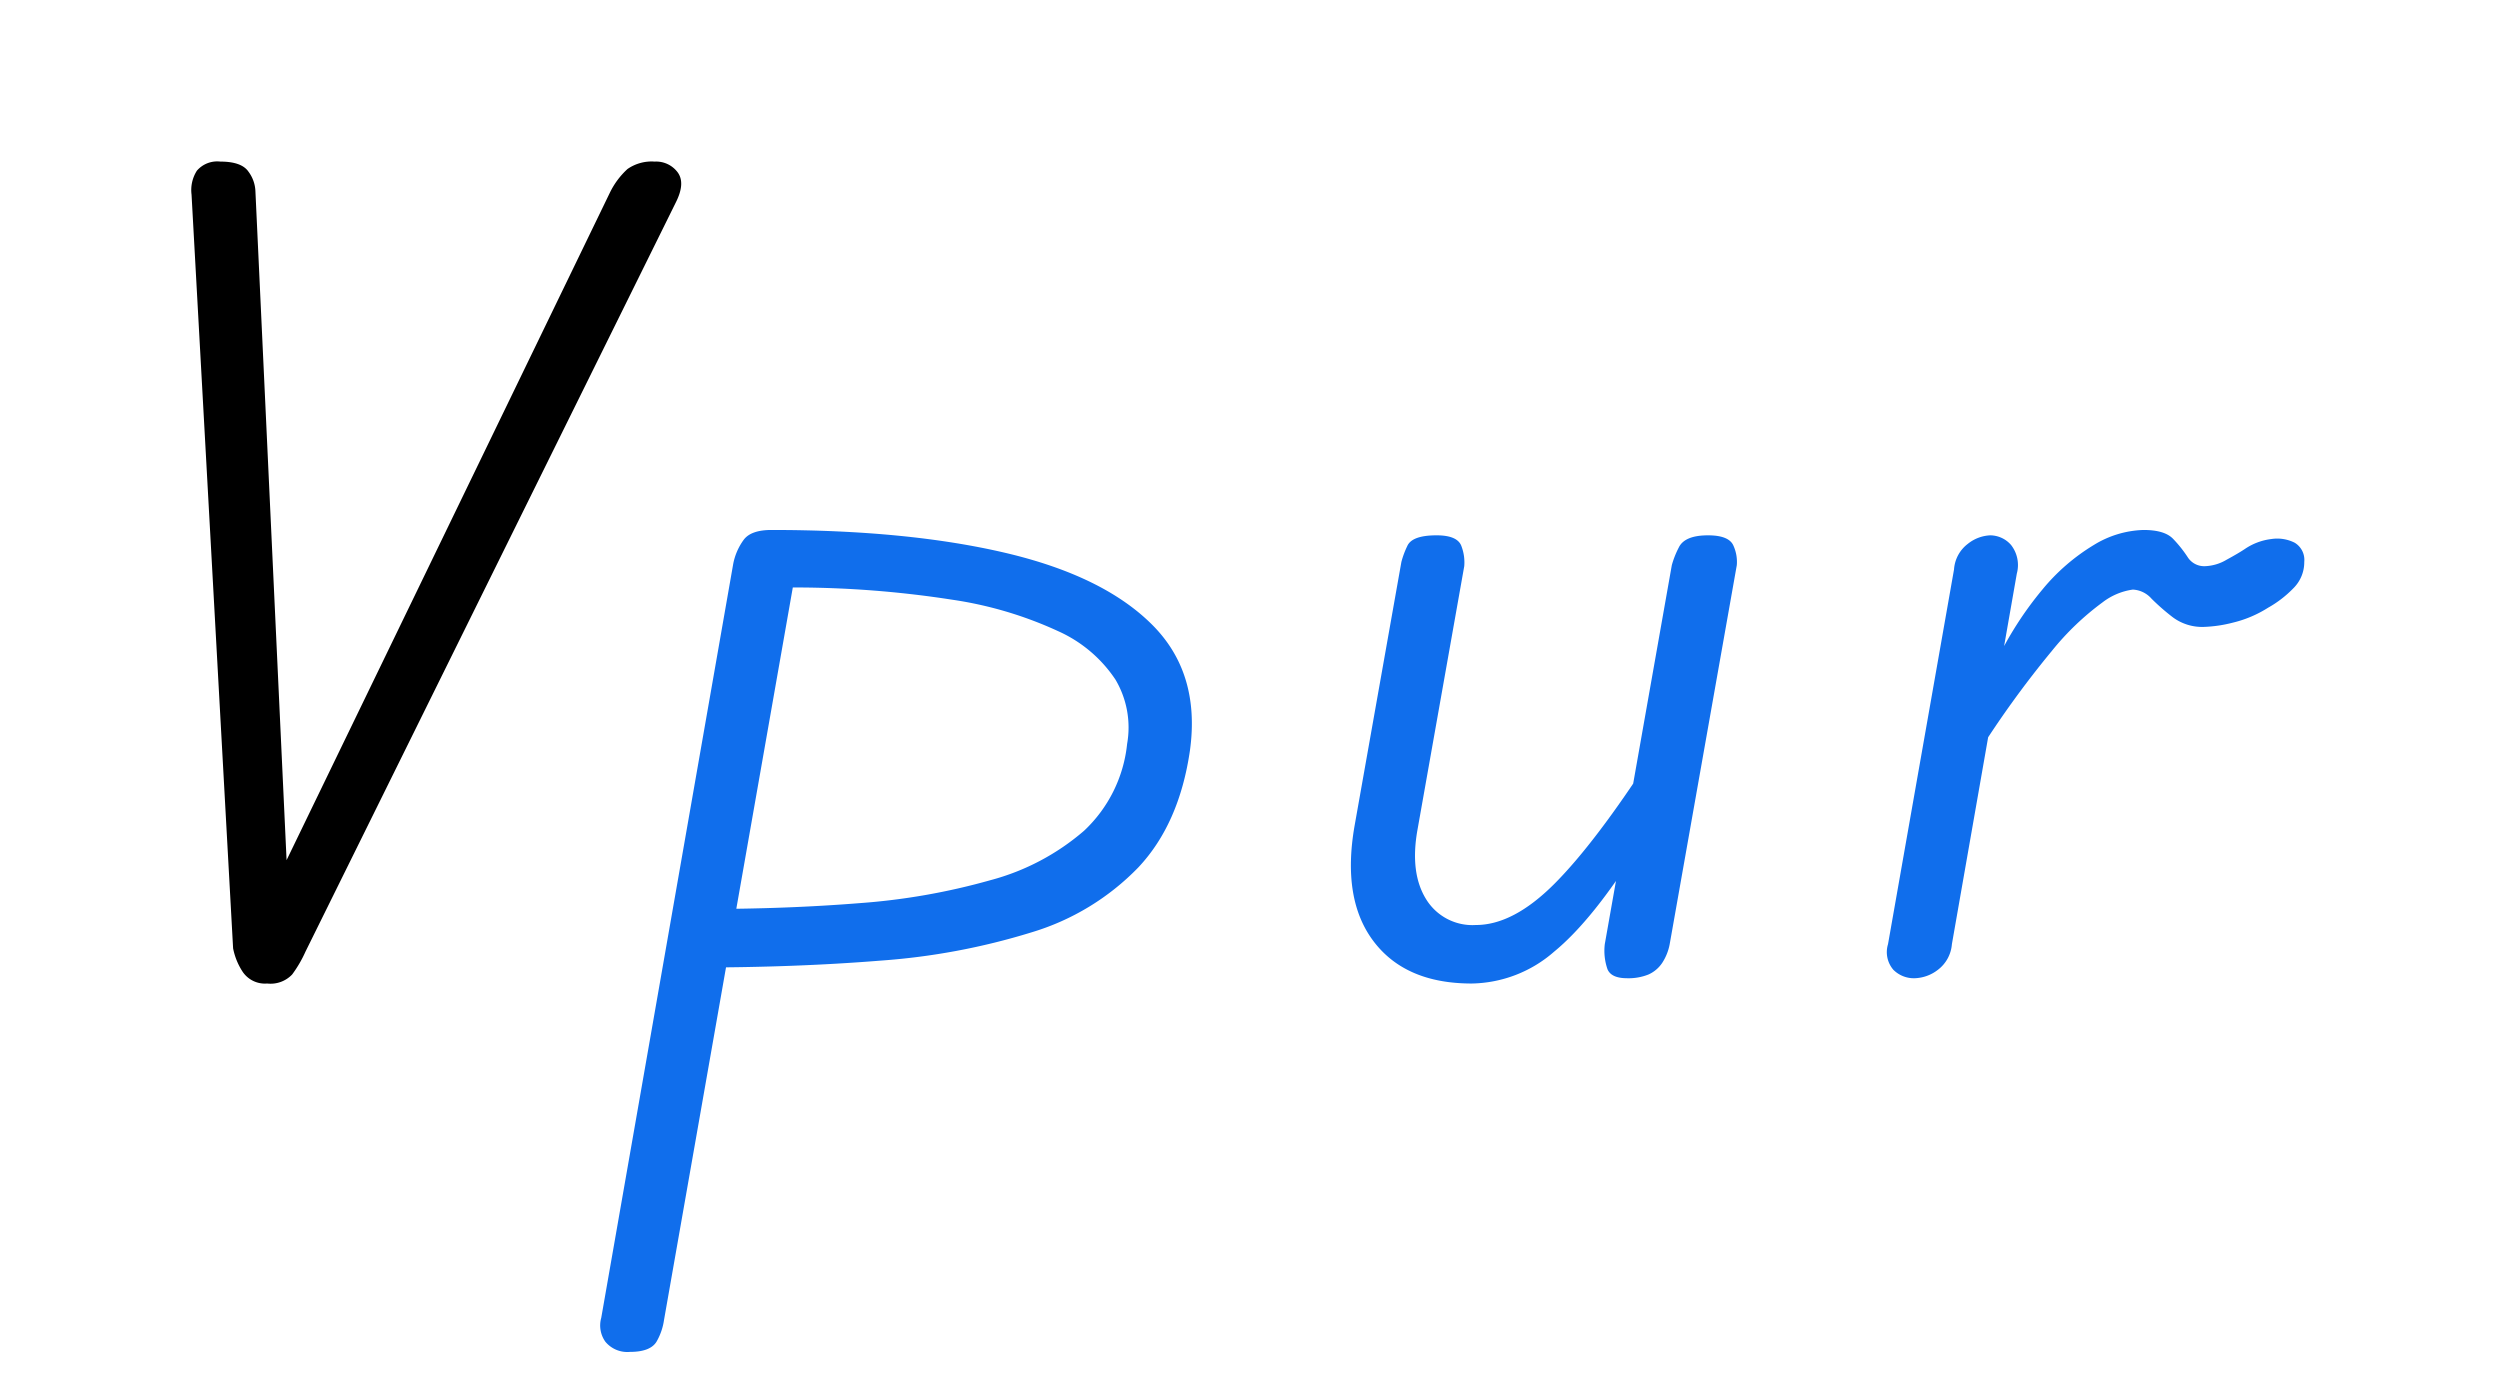 <svg xmlns="http://www.w3.org/2000/svg" width="317" height="177" viewBox="0 0 317 177">
  <g id="Untitled_1_" data-name="Untitled (1)" transform="translate(284.53 62.931)">
    <rect id="Rectangle_2" data-name="Rectangle 2" width="317" height="177" transform="translate(-284.53 -62.931)" fill="none"/>
    <g id="_311727" data-name="311727" transform="translate(-260.26 -42.441)">
      <path id="Path_3" data-name="Path 3" d="M-258.79,42.41h0a3.407,3.407,0,0,1-3.11-1.49,8.3,8.3,0,0,1-1.21-2.97h0l-5.27-95.58a4.564,4.564,0,0,1,.68-3.03,3.4,3.4,0,0,1,2.97-1.15h0q2.7,0,3.57,1.28a4.419,4.419,0,0,1,.88,2.5h0l4.05,86.94-.94-.41,41.85-86.4a9.948,9.948,0,0,1,2.22-2.97,5.365,5.365,0,0,1,3.45-.94h0a3.4,3.4,0,0,1,2.9,1.35q1.01,1.35-.2,3.78h0l-46.98,95.04a15.5,15.5,0,0,1-1.69,2.9A3.773,3.773,0,0,1-258.79,42.41Z" transform="translate(268.398 61.81)"/>
      <path id="Path_10" data-name="Path 10" d="M91.8,42.41h0a3.618,3.618,0,0,1-3.11-1.28,3.551,3.551,0,0,1-.53-3.04h0l16.73-95.58a7.618,7.618,0,0,1,1.36-3.11q.94-1.21,3.5-1.21h0q17.28,0,29.64,2.9t18.56,9.05q6.21,6.14,4.86,15.99h0q-1.35,9.32-6.55,14.85a31.406,31.406,0,0,1-13.57,8.24A85.1,85.1,0,0,1,123.53-7.2q-10.81.87-23.36.87h0l1.08-7.42q10.4,0,19.64-.74A82.928,82.928,0,0,0,137.5-17.4a29.859,29.859,0,0,0,11.88-6.27,17.55,17.55,0,0,0,5.46-11.01h0a11.916,11.916,0,0,0-1.48-8.16,17.145,17.145,0,0,0-7.29-6.15,49,49,0,0,0-13.43-3.98,130.565,130.565,0,0,0-20.19-1.55h0L96.12,38.36a7.681,7.681,0,0,1-.88,2.63Q94.5,42.41,91.8,42.41Z" transform="translate(-36.192 108.52)" fill="#106eec"/>
      <path id="Path_11" data-name="Path 11" d="M183.73,43.08h0q-8.37,0-12.42-5.33T168.88,23.1h0l5.94-33.48a11.019,11.019,0,0,1,.75-2.02q.6-1.35,3.71-1.35h0q2.7,0,3.17,1.42a5.775,5.775,0,0,1,.34,2.49h0l-5.94,33.48q-.95,5.4,1.08,8.71a6.889,6.889,0,0,0,6.34,3.31h0q4.73,0,9.93-5.2t12.35-16.27h0l-1.62,11.48q-5.8,9.31-10.73,13.36A16.24,16.24,0,0,1,183.73,43.08Zm19.71-.67h0q-2.02,0-2.49-1.15a7.145,7.145,0,0,1-.34-3.17h0l8.5-48.06a11.514,11.514,0,0,1,.88-2.23q.74-1.55,3.71-1.55h0q2.7,0,3.24,1.35a4.98,4.98,0,0,1,.41,2.43h0l-8.51,48.06a6.542,6.542,0,0,1-.94,2.36,4.093,4.093,0,0,1-1.76,1.49A6.783,6.783,0,0,1,203.44,42.41Z" transform="translate(-21.393 61.14)" fill="#106eec"/>
      <path id="Path_12" data-name="Path 12" d="M234.9,42.41h0a3.663,3.663,0,0,1-2.7-1.08,3.434,3.434,0,0,1-.67-3.24h0L239.9-9.43a4.439,4.439,0,0,1,1.75-3.24,4.865,4.865,0,0,1,2.84-1.08h0a3.538,3.538,0,0,1,2.63,1.21,4.133,4.133,0,0,1,.74,3.65h0l-8.23,46.98a4.516,4.516,0,0,1-1.76,3.24A5.046,5.046,0,0,1,234.9,42.41Zm7.83-28.22h0l2.43-11.74a43.632,43.632,0,0,1,5.94-9.32,25.512,25.512,0,0,1,6.55-5.67,12.684,12.684,0,0,1,6.28-1.89h0q2.7,0,3.77,1.15a15.783,15.783,0,0,1,1.83,2.3,2.471,2.471,0,0,0,2.22,1.14h0a5.714,5.714,0,0,0,2.7-.81q1.49-.81,2.3-1.35h0a7.59,7.59,0,0,1,3.38-1.28,4.9,4.9,0,0,1,2.97.47,2.545,2.545,0,0,1,1.21,2.43h0a4.654,4.654,0,0,1-1.35,3.31,14.043,14.043,0,0,1-3.24,2.5h0a14.752,14.752,0,0,1-4.46,1.89,16.819,16.819,0,0,1-3.64.54h0a6.242,6.242,0,0,1-3.98-1.22,27.764,27.764,0,0,1-2.7-2.36,3.37,3.37,0,0,0-2.37-1.15h0a8.132,8.132,0,0,0-3.84,1.62A34.431,34.431,0,0,0,252.31.9,124.673,124.673,0,0,0,242.73,14.19Z" transform="translate(-16.399 61.14)" fill="#106eec"/>
    </g>
  </g>
</svg>
